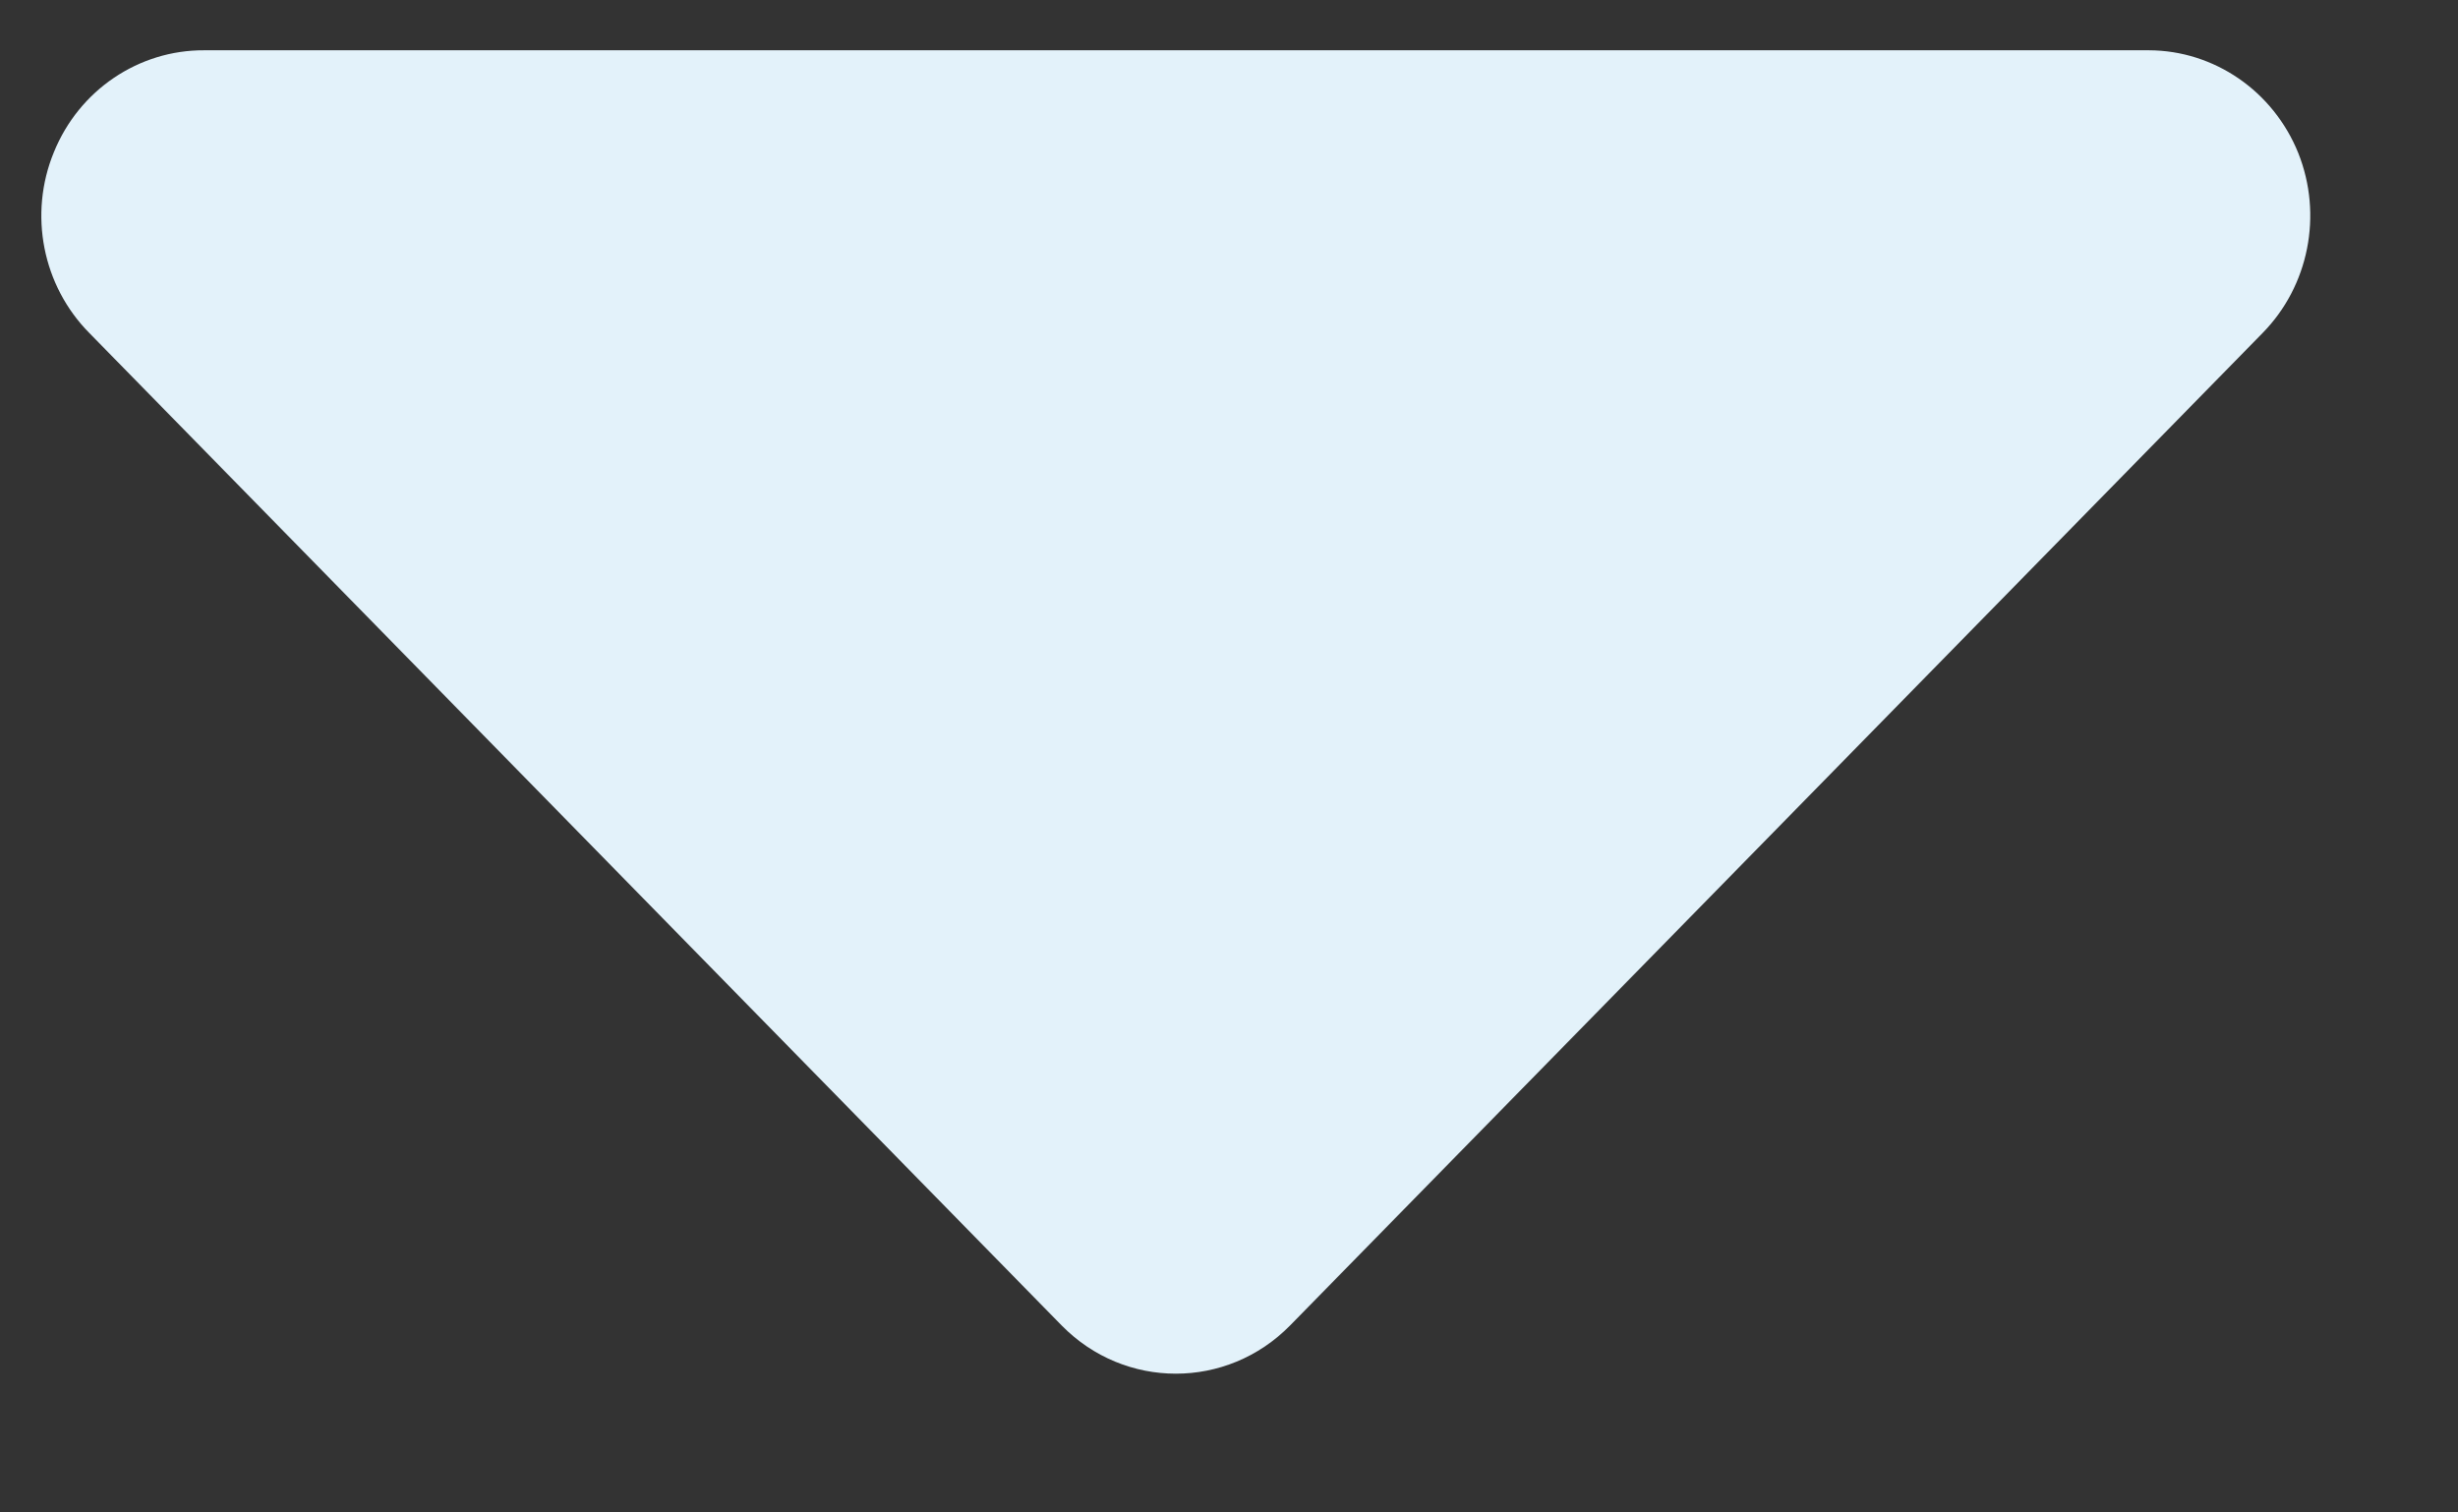 <svg width="13" height="8" viewBox="0 0 13 8" fill="none" xmlns="http://www.w3.org/2000/svg">
<rect x="0" y="0" width="13" height="8" fill="#333333" stroke="none"/>
<g clip-path="url(#clip0_11_2338)">
<path d="M5.615 7.011C5.949 7.351 6.489 7.351 6.823 7.011L11.966 1.762C12.211 1.513 12.286 1.137 12.155 0.809C12.023 0.482 11.711 0.267 11.365 0.266H1.081C0.733 0.264 0.418 0.477 0.285 0.805C0.15 1.133 0.225 1.512 0.473 1.762L5.615 7.011Z" fill="#E3F2FA"/>
</g>
<defs>
<clipPath id="clip0_11_2338">
<rect width="12" height="7" fill="white" transform="translate(0.219 0.266)"/>
</clipPath>
</defs>
</svg>
